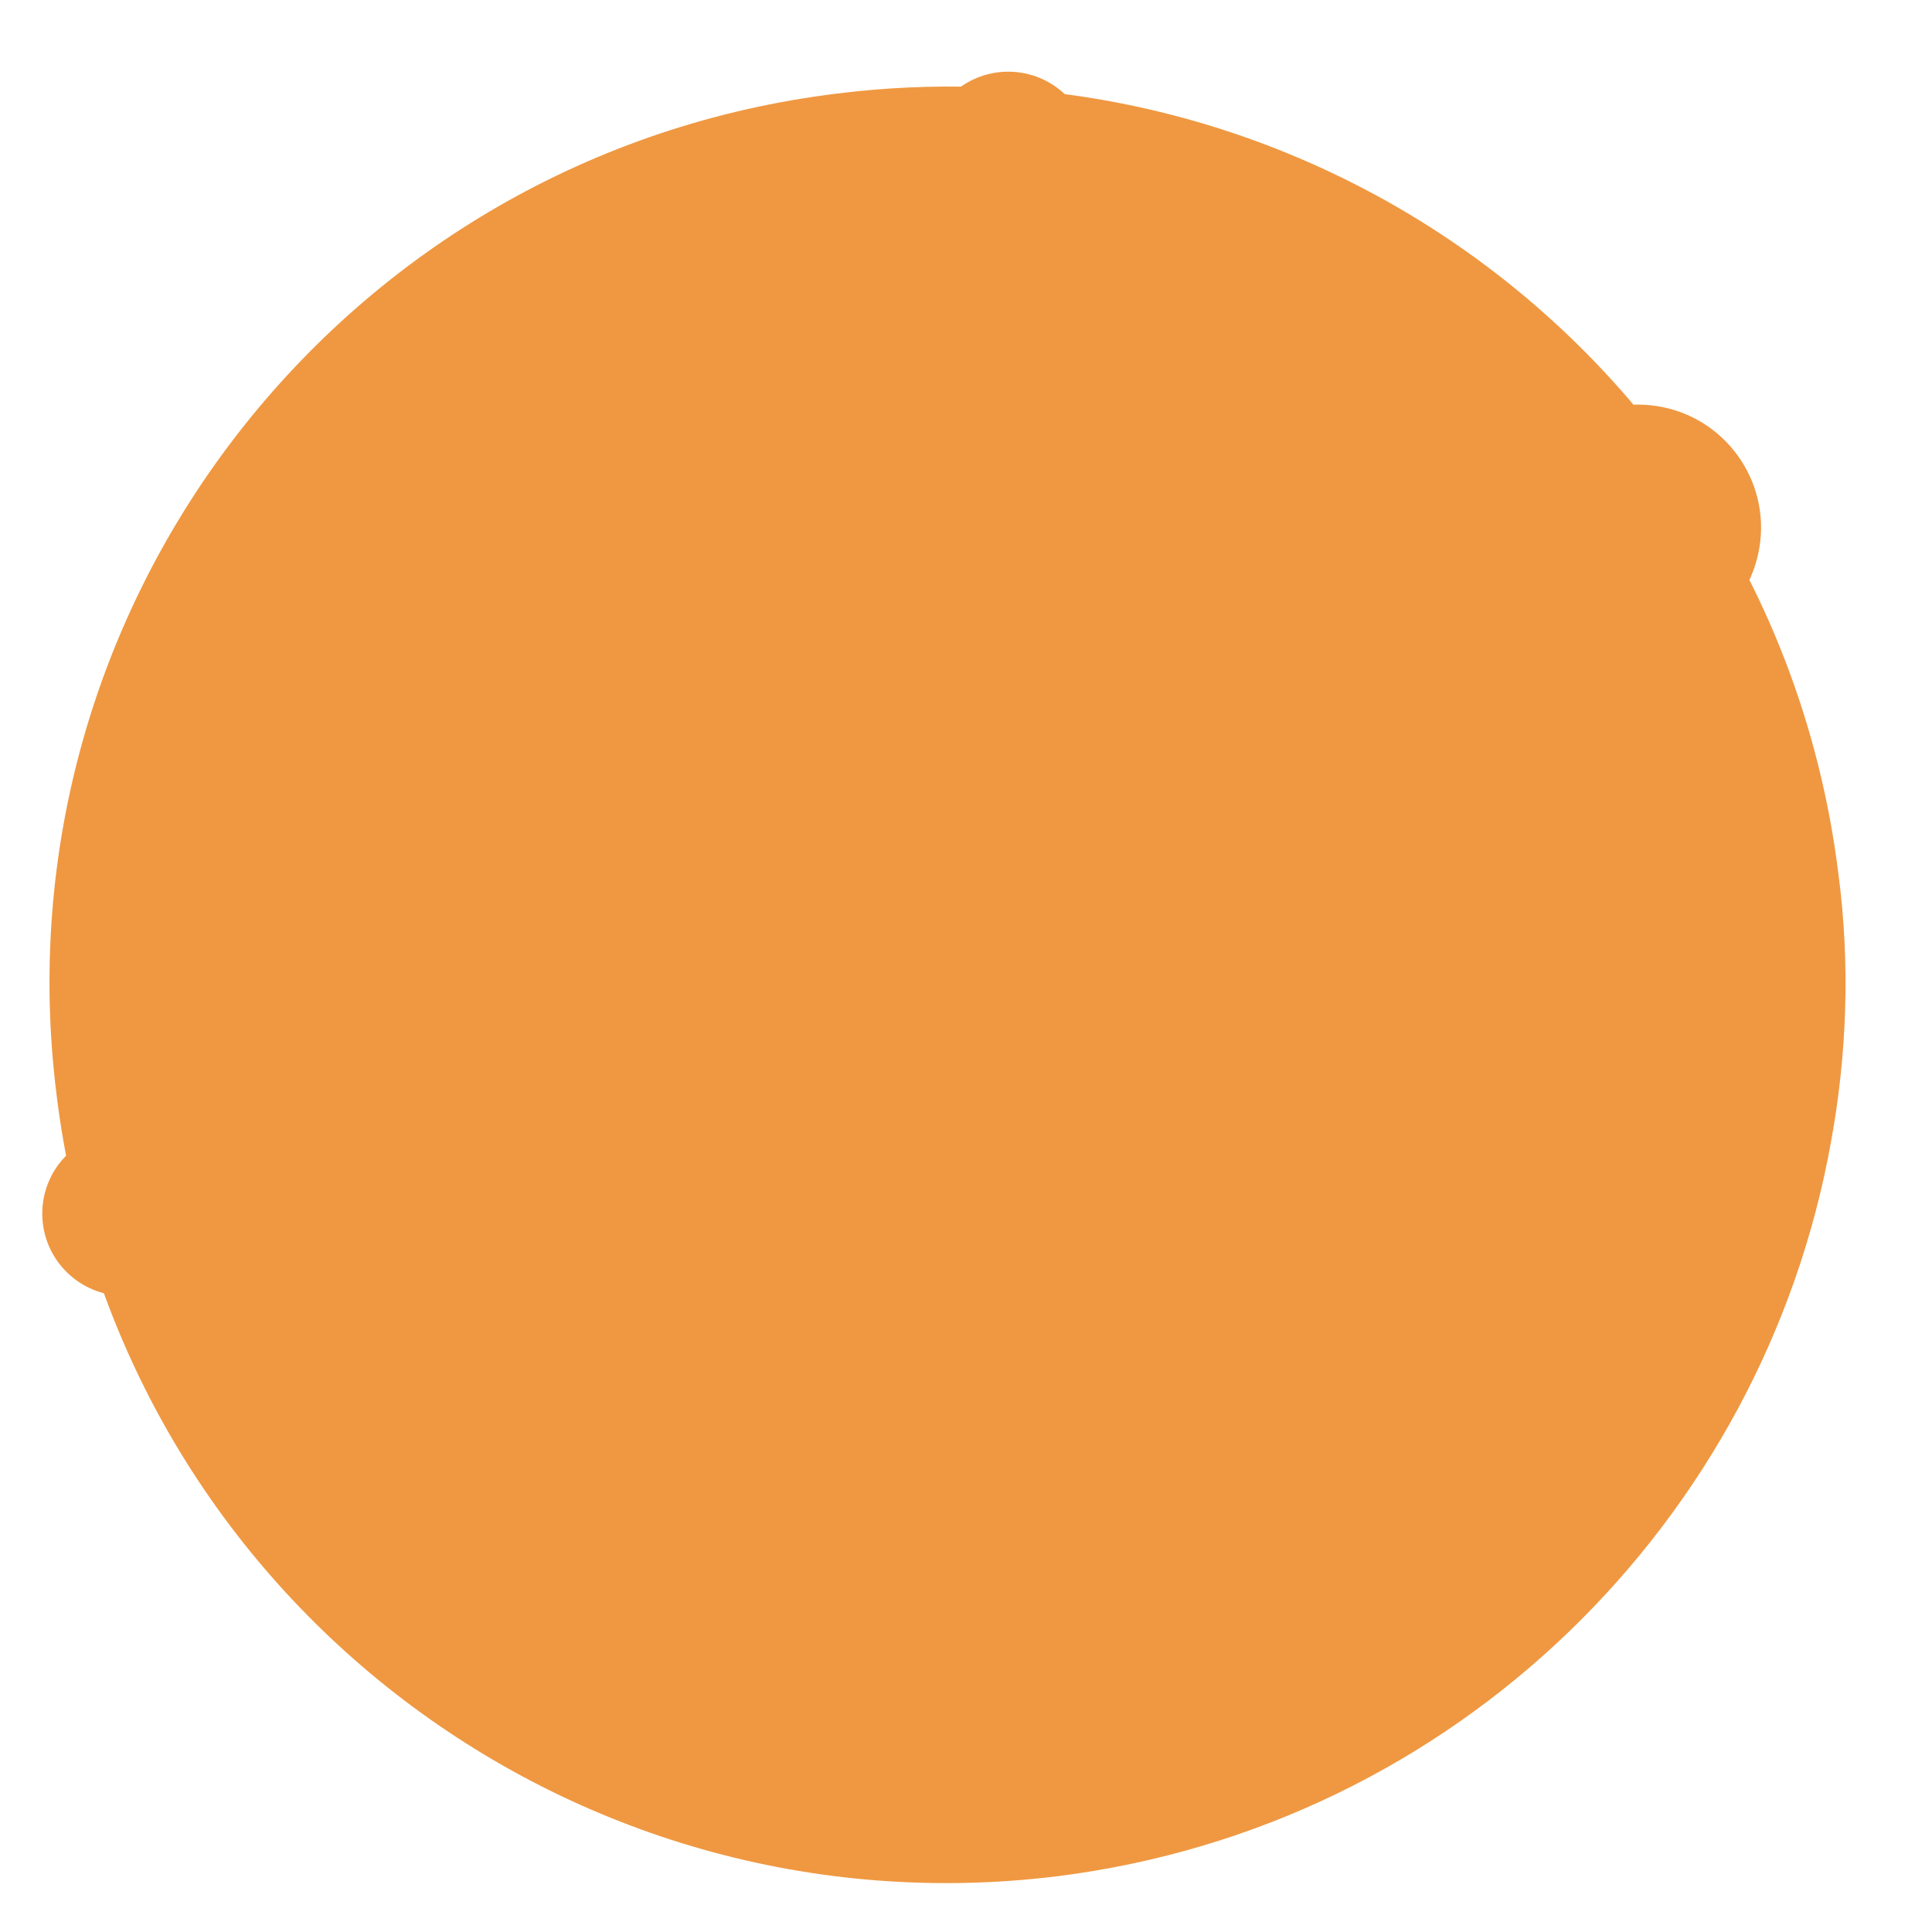 <?xml version="1.0" encoding="utf-8"?>
<!-- Generator: Adobe Illustrator 22.1.0, SVG Export Plug-In . SVG Version: 6.00 Build 0)  -->
<svg version="1.1" id="Layer_1" xmlns="http://www.w3.org/2000/svg" xmlns:xlink="http://www.w3.org/1999/xlink" x="0px" y="0px"
	 viewBox="0 0 256 256" style="enable-background:new 0 0 256 256;" xml:space="preserve">
<g>
	<path style="fill:#EF9841;" d="M242.6,151.4c-9,50-49.5,90.5-102.4,97.2C75,256.7,15.5,210.5,7.5,145.1
		C-0.7,79.9,45.6,20.4,110.9,12.4c25.5-3.2,50.2,2,71.3,13.4c32.7,17.7,56.5,50.4,61.4,90C245.2,127.9,244.7,140,242.6,151.4z"/>
	
		<ellipse transform="matrix(0.16 -0.987 0.987 0.16 113.323 273.005)" style="fill:#EF9841;" cx="217.1" cy="69.9" rx="16.3" ry="16.3"/>
	
		<ellipse transform="matrix(1 -1.020248e-02 1.020248e-02 1 -1.639 0.177)" style="fill:#EF9841;" cx="16.5" cy="160.8" rx="10.9" ry="10.9"/>
	<circle style="fill:#EF9841;" cx="133.6" cy="20.4" r="10.9"/>
</g>
<g style="opacity:0;">
	<g style="opacity:0.3;">
		<path style="opacity:0.3;enable-background:new    ;" d="M231.7,76.9c-4.3-8.3-9.4-16.2-15.3-23.1c8.3-0.3,15.7,5.8,16.8,14.3
			C233.6,71.1,233.1,74.2,231.7,76.9z"/>
	</g>
	<g style="opacity:0.1;">
		<ellipse transform="matrix(3.327795e-02 -0.999 0.999 3.327795e-02 -72.866 186.646)" cx="60" cy="131" rx="16.3" ry="16.3"/>
		<circle cx="177.6" cy="178.8" r="16.3"/>
		<circle cx="147" cy="129.5" r="10.9"/>
		<circle cx="113.5" cy="209.8" r="10.9"/>
		<circle cx="106.7" cy="67.2" r="10.9"/>
		<path d="M231.7,76.9c-2.2,4.9-7,8.5-12.8,9.2c-8.8,1-17-5.3-18.2-14.1c-1.2-9,5.3-17,14.1-18.2c0.5,0,0.9-0.2,1.4-0.2
			C222.4,60.7,227.7,68.5,231.7,76.9z"/>
		
			<ellipse transform="matrix(1 -1.020248e-02 1.020248e-02 1 -1.639 0.177)" cx="16.5" cy="160.8" rx="10.9" ry="10.9"/>
		<circle cx="133.6" cy="20.4" r="10.9"/>
	</g>
</g>
</svg>
